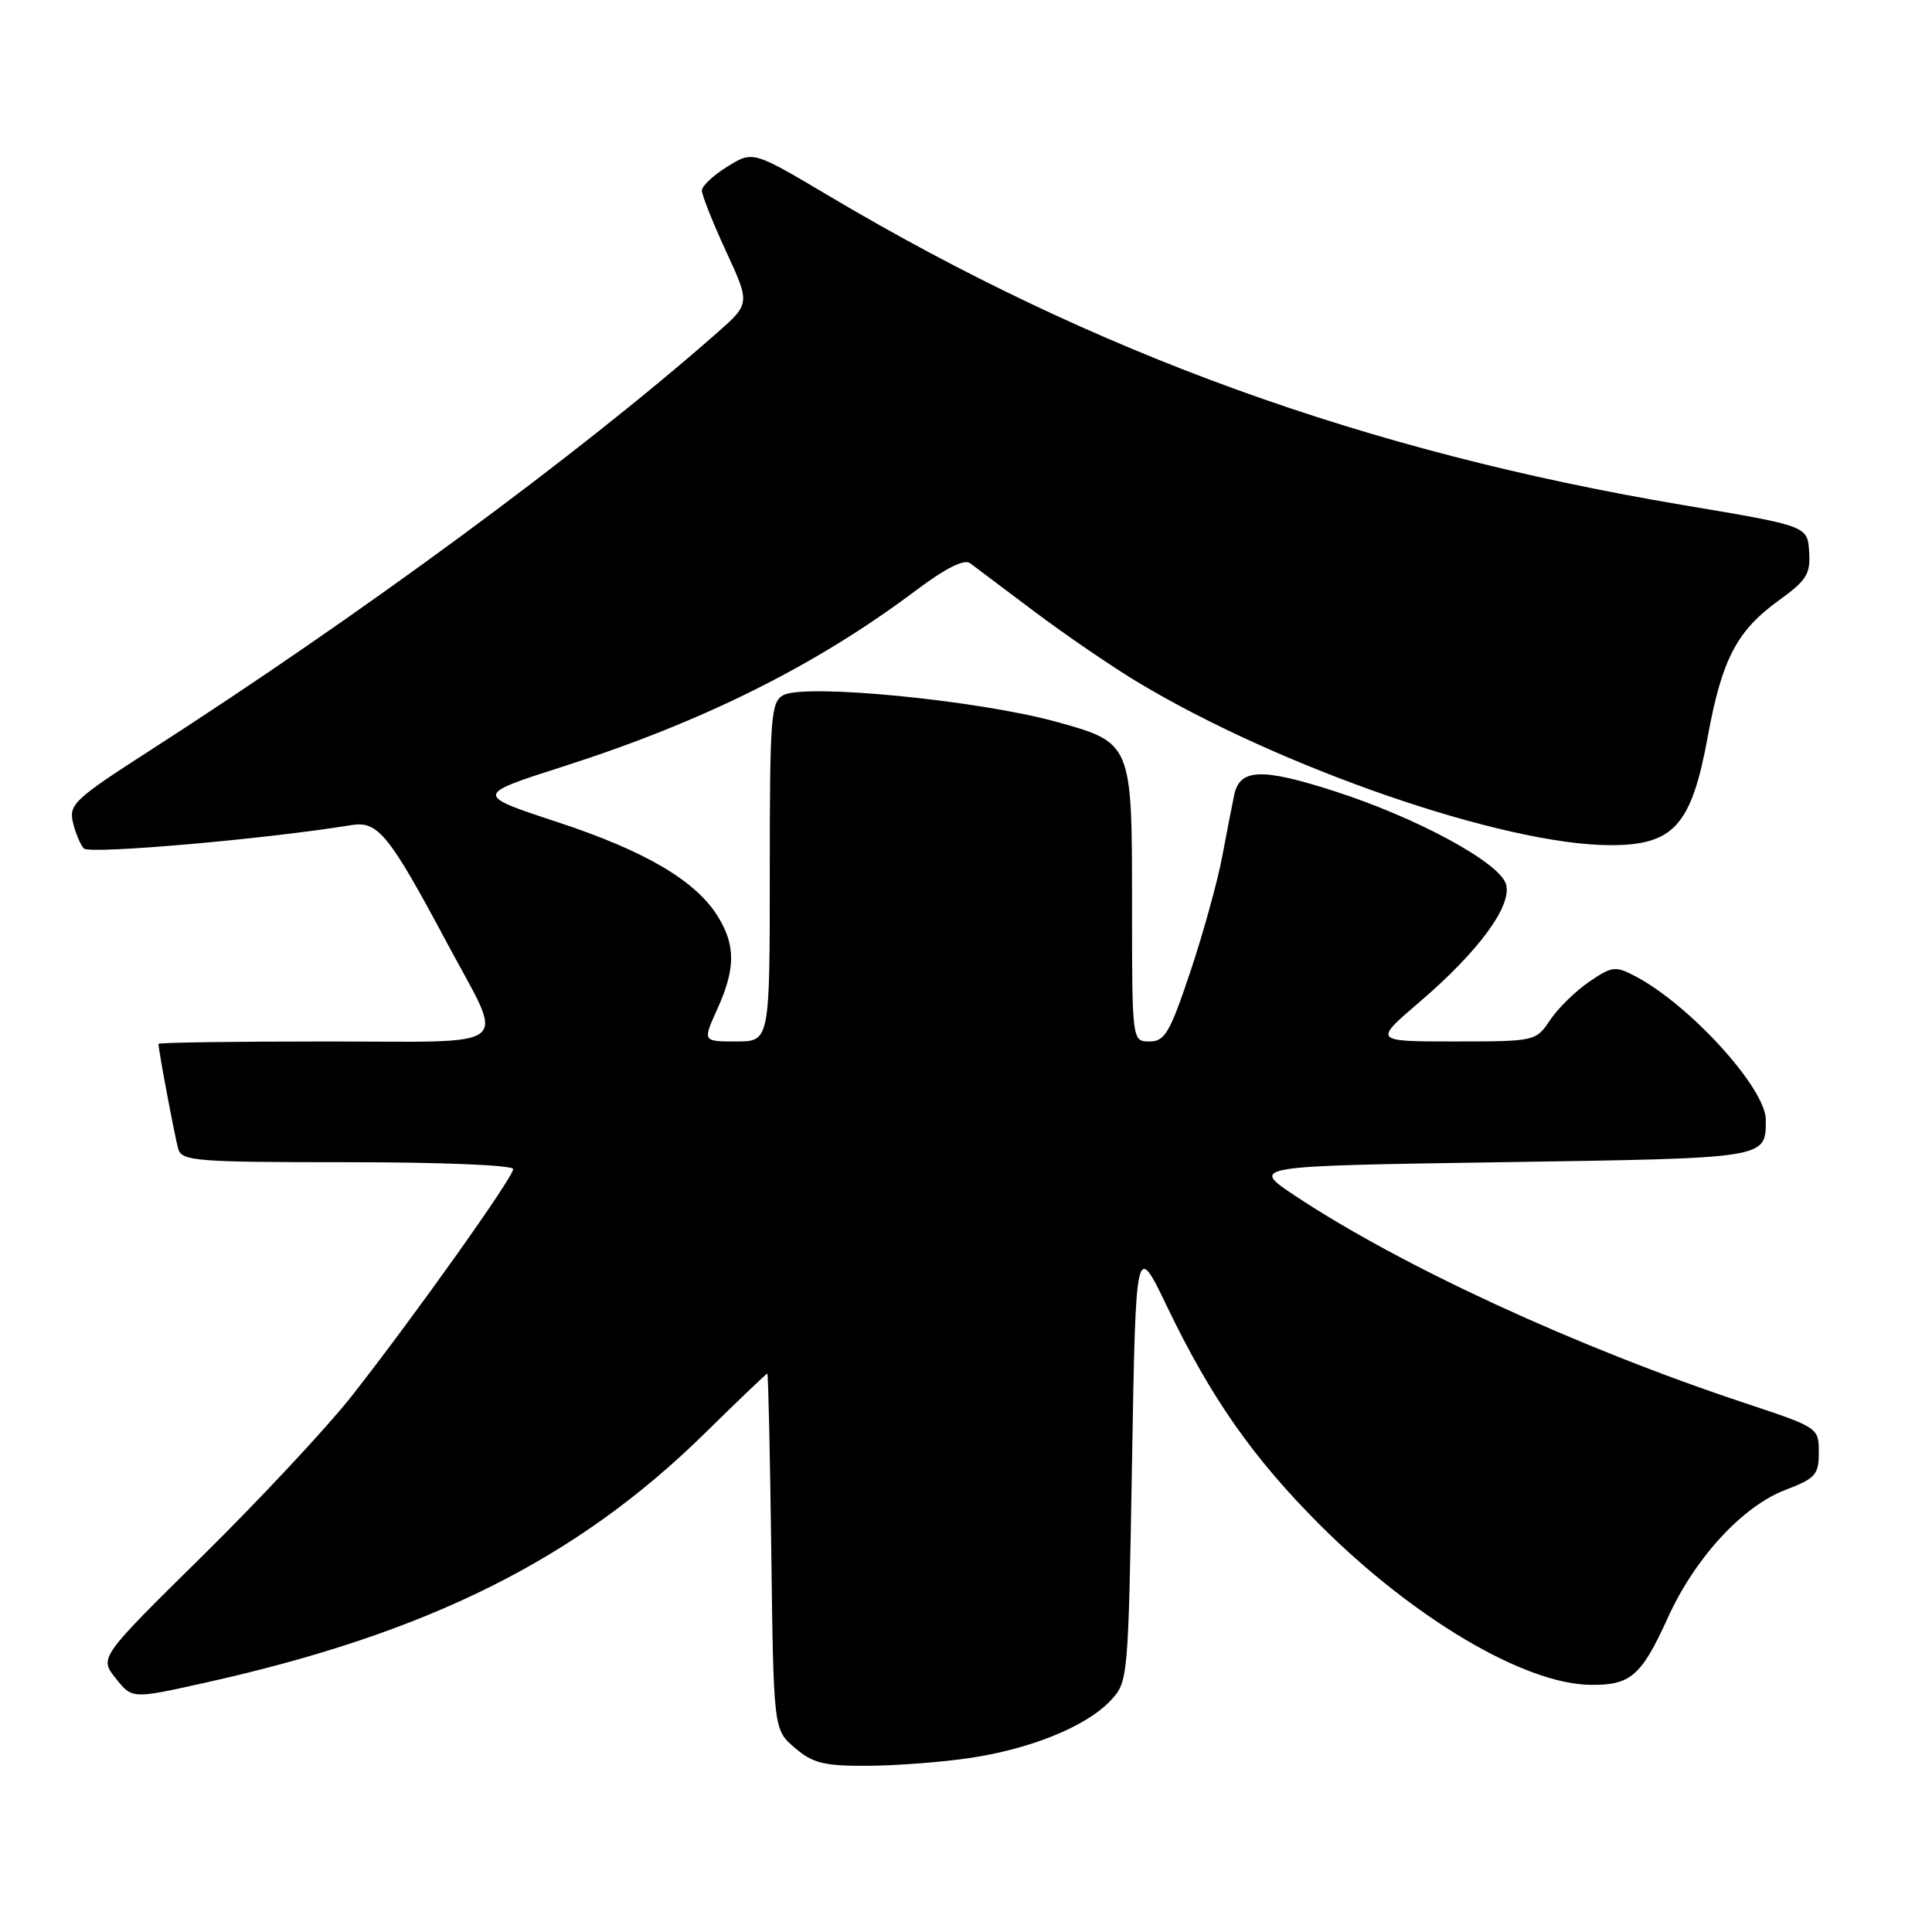 <?xml version="1.0" encoding="UTF-8" standalone="no"?>
<!DOCTYPE svg PUBLIC "-//W3C//DTD SVG 1.1//EN" "http://www.w3.org/Graphics/SVG/1.1/DTD/svg11.dtd" >
<svg xmlns="http://www.w3.org/2000/svg" xmlns:xlink="http://www.w3.org/1999/xlink" version="1.1" viewBox="0 0 256 256">
 <g >
 <path fill="currentColor"
d=" M 128.33 232.97 C 136.48 231.79 143.92 228.78 147.15 225.34 C 149.48 222.86 149.50 222.59 150.00 193.67 C 150.50 164.50 150.50 164.50 154.68 173.21 C 160.46 185.23 166.04 193.20 174.92 202.08 C 187.29 214.44 201.95 223.12 210.70 223.25 C 216.04 223.33 217.49 222.09 220.97 214.41 C 224.57 206.46 230.88 199.59 236.58 197.42 C 240.57 195.89 241.00 195.41 241.00 192.45 C 241.00 189.18 240.95 189.15 231.25 185.93 C 209.02 178.55 185.73 167.82 171.57 158.42 C 165.67 154.50 165.67 154.50 198.87 154.00 C 234.44 153.46 233.95 153.54 233.98 148.40 C 234.01 144.25 223.92 133.14 216.66 129.34 C 214.04 127.97 213.58 128.03 210.56 130.10 C 208.76 131.33 206.43 133.61 205.39 135.17 C 203.51 137.98 203.43 137.99 192.74 138.00 C 181.98 138.00 181.98 138.00 188.12 132.75 C 195.99 126.01 200.43 119.94 199.54 117.12 C 198.62 114.24 187.71 108.34 176.81 104.83 C 167.17 101.73 164.28 101.84 163.54 105.32 C 163.29 106.52 162.57 110.20 161.95 113.50 C 161.33 116.80 159.43 123.66 157.73 128.75 C 155.01 136.86 154.35 138.00 152.32 138.00 C 150.00 138.00 150.00 138.00 150.00 119.67 C 150.00 98.48 149.97 98.41 140.00 95.65 C 129.63 92.79 106.72 90.55 103.80 92.11 C 102.15 92.99 102.00 94.93 102.00 115.54 C 102.00 138.00 102.00 138.00 97.55 138.00 C 93.10 138.00 93.10 138.00 95.03 133.75 C 97.45 128.41 97.49 125.31 95.16 121.50 C 92.25 116.73 85.54 112.77 73.80 108.91 C 62.90 105.32 62.90 105.32 74.67 101.55 C 93.30 95.58 108.17 88.15 121.43 78.19 C 125.29 75.29 127.77 74.05 128.53 74.62 C 129.18 75.10 133.03 78.00 137.10 81.06 C 141.17 84.12 147.30 88.31 150.72 90.37 C 169.62 101.74 199.20 111.95 213.33 111.99 C 221.76 112.01 224.12 109.40 226.27 97.69 C 228.17 87.31 230.13 83.57 235.78 79.50 C 239.40 76.89 239.91 76.05 239.72 73.10 C 239.50 69.69 239.50 69.69 223.00 66.92 C 180.93 59.84 145.01 46.84 109.86 25.97 C 99.77 19.98 99.77 19.98 96.39 22.07 C 94.52 23.22 93.00 24.65 93.00 25.25 C 93.00 25.85 94.44 29.47 96.20 33.29 C 99.41 40.24 99.41 40.24 94.95 44.16 C 76.74 60.17 47.64 81.59 19.78 99.50 C 9.92 105.84 9.11 106.60 9.66 108.95 C 9.99 110.35 10.64 111.92 11.11 112.43 C 11.84 113.23 35.36 111.17 46.56 109.33 C 50.09 108.75 51.53 110.53 59.31 125.09 C 66.94 139.38 68.68 138.00 43.07 138.00 C 30.93 138.00 21.00 138.14 21.00 138.32 C 21.00 139.16 23.18 150.72 23.62 152.25 C 24.09 153.85 26.04 154.00 46.07 154.00 C 58.61 154.00 68.00 154.39 68.00 154.91 C 68.00 156.01 54.81 174.54 46.59 185.00 C 43.34 189.13 34.49 198.61 26.92 206.08 C 13.15 219.65 13.15 219.65 15.33 222.38 C 17.50 225.12 17.50 225.12 27.00 223.01 C 56.68 216.44 76.41 206.61 93.40 189.91 C 97.83 185.56 101.55 182.00 101.67 182.00 C 101.80 182.00 102.03 192.61 102.20 205.59 C 102.50 229.18 102.50 229.18 105.31 231.59 C 107.67 233.62 109.16 234.00 114.81 233.98 C 118.49 233.97 124.57 233.52 128.33 232.97 Z "/>
</g>
</svg>